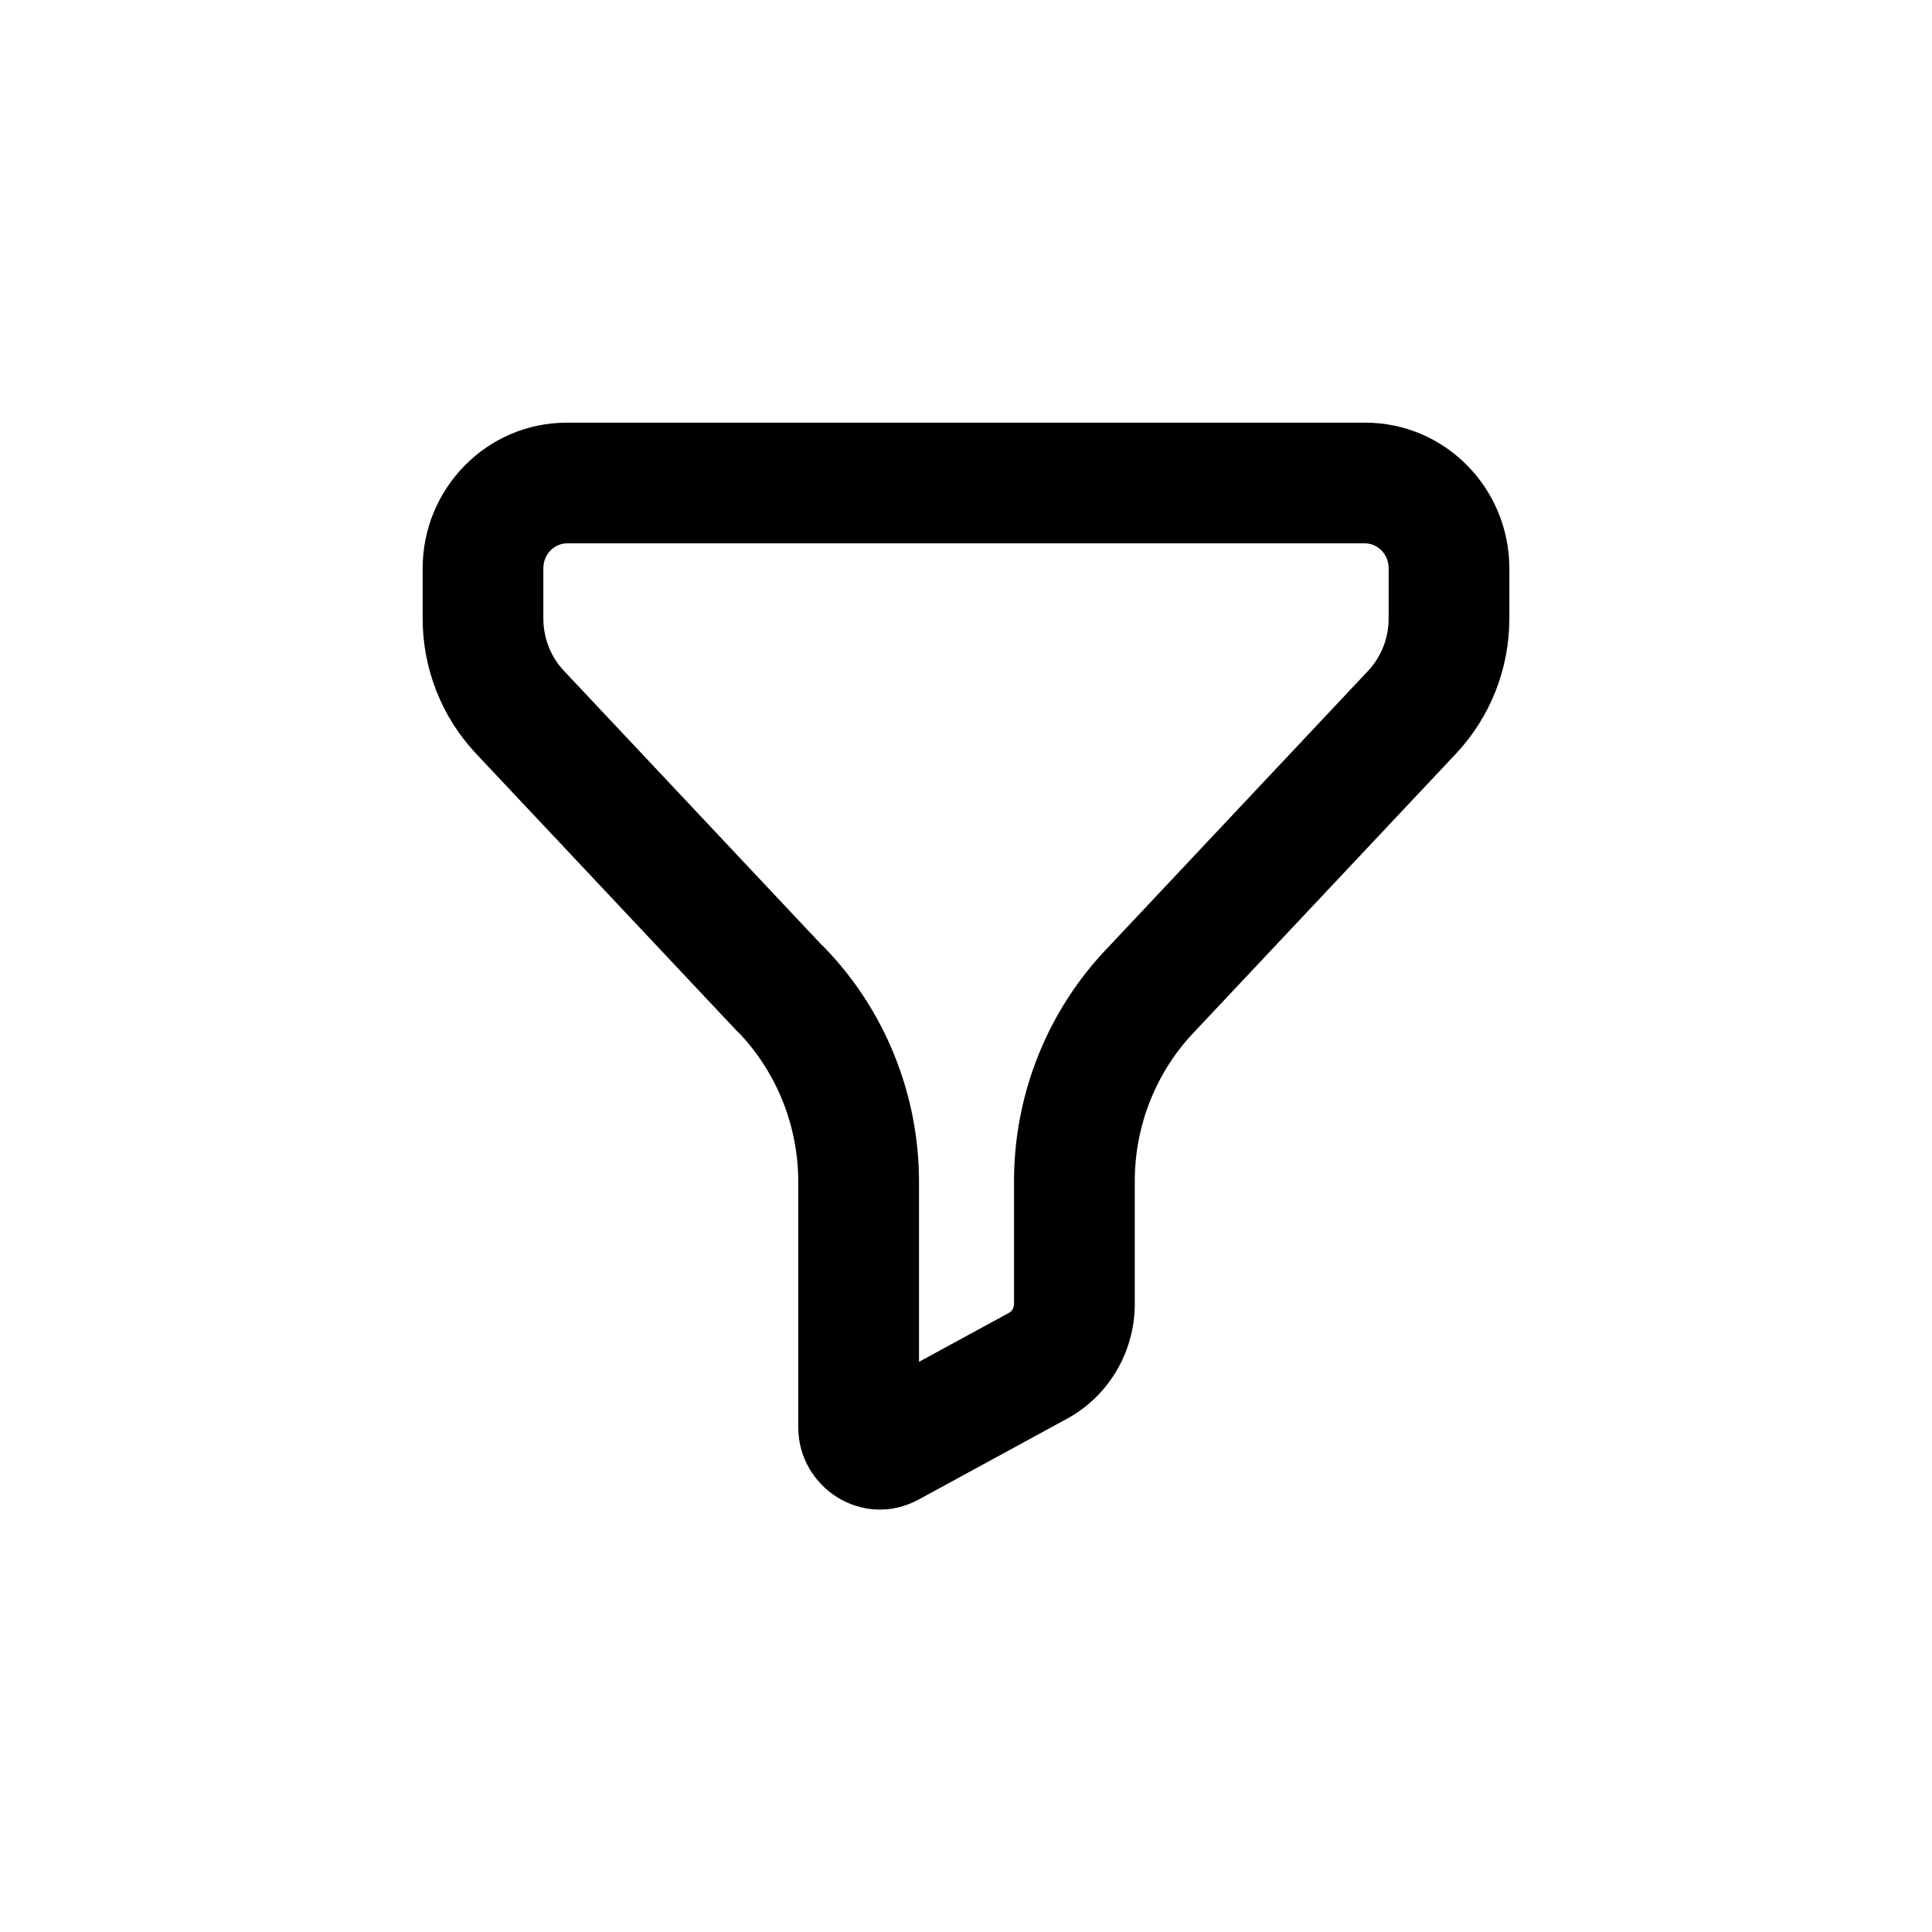 <svg width="34" height="34" viewBox="0 0 34 34" fill="none" xmlns="http://www.w3.org/2000/svg">
  <path fill-rule="evenodd" clip-rule="evenodd" d="M7.438 10.002C7.438 8.603 8.559 7.438 9.978 7.438H24.023C25.443 7.438 26.562 8.604 26.562 10.002V10.886C26.562 11.769 26.227 12.619 25.625 13.261L21.047 18.129L21.036 18.141C20.355 18.843 19.97 19.794 19.97 20.788V22.948C19.97 23.785 19.518 24.563 18.778 24.967L16.17 26.388C15.185 26.923 14.048 26.182 14.048 25.118V20.8C14.048 19.827 13.678 18.895 13.023 18.196C12.999 18.175 12.976 18.152 12.954 18.129L8.377 13.262C7.773 12.62 7.438 11.769 7.438 10.886V10.002ZM14.441 16.609C14.458 16.624 14.474 16.639 14.49 16.655C15.568 17.759 16.173 19.249 16.173 20.8V23.966L17.76 23.102C17.76 23.102 17.76 23.102 17.76 23.102C17.807 23.076 17.845 23.019 17.845 22.948V20.788C17.845 19.251 18.439 17.77 19.505 16.667L24.075 11.807C24.075 11.807 24.075 11.808 24.075 11.807C24.306 11.561 24.438 11.231 24.438 10.886V10.002C24.438 9.743 24.235 9.562 24.023 9.562H9.978C9.765 9.562 9.562 9.744 9.562 10.002V10.886C9.562 11.231 9.694 11.561 9.925 11.806C9.925 11.807 9.925 11.806 9.925 11.806L14.441 16.609Z" fill="currentColor"/>
</svg>
